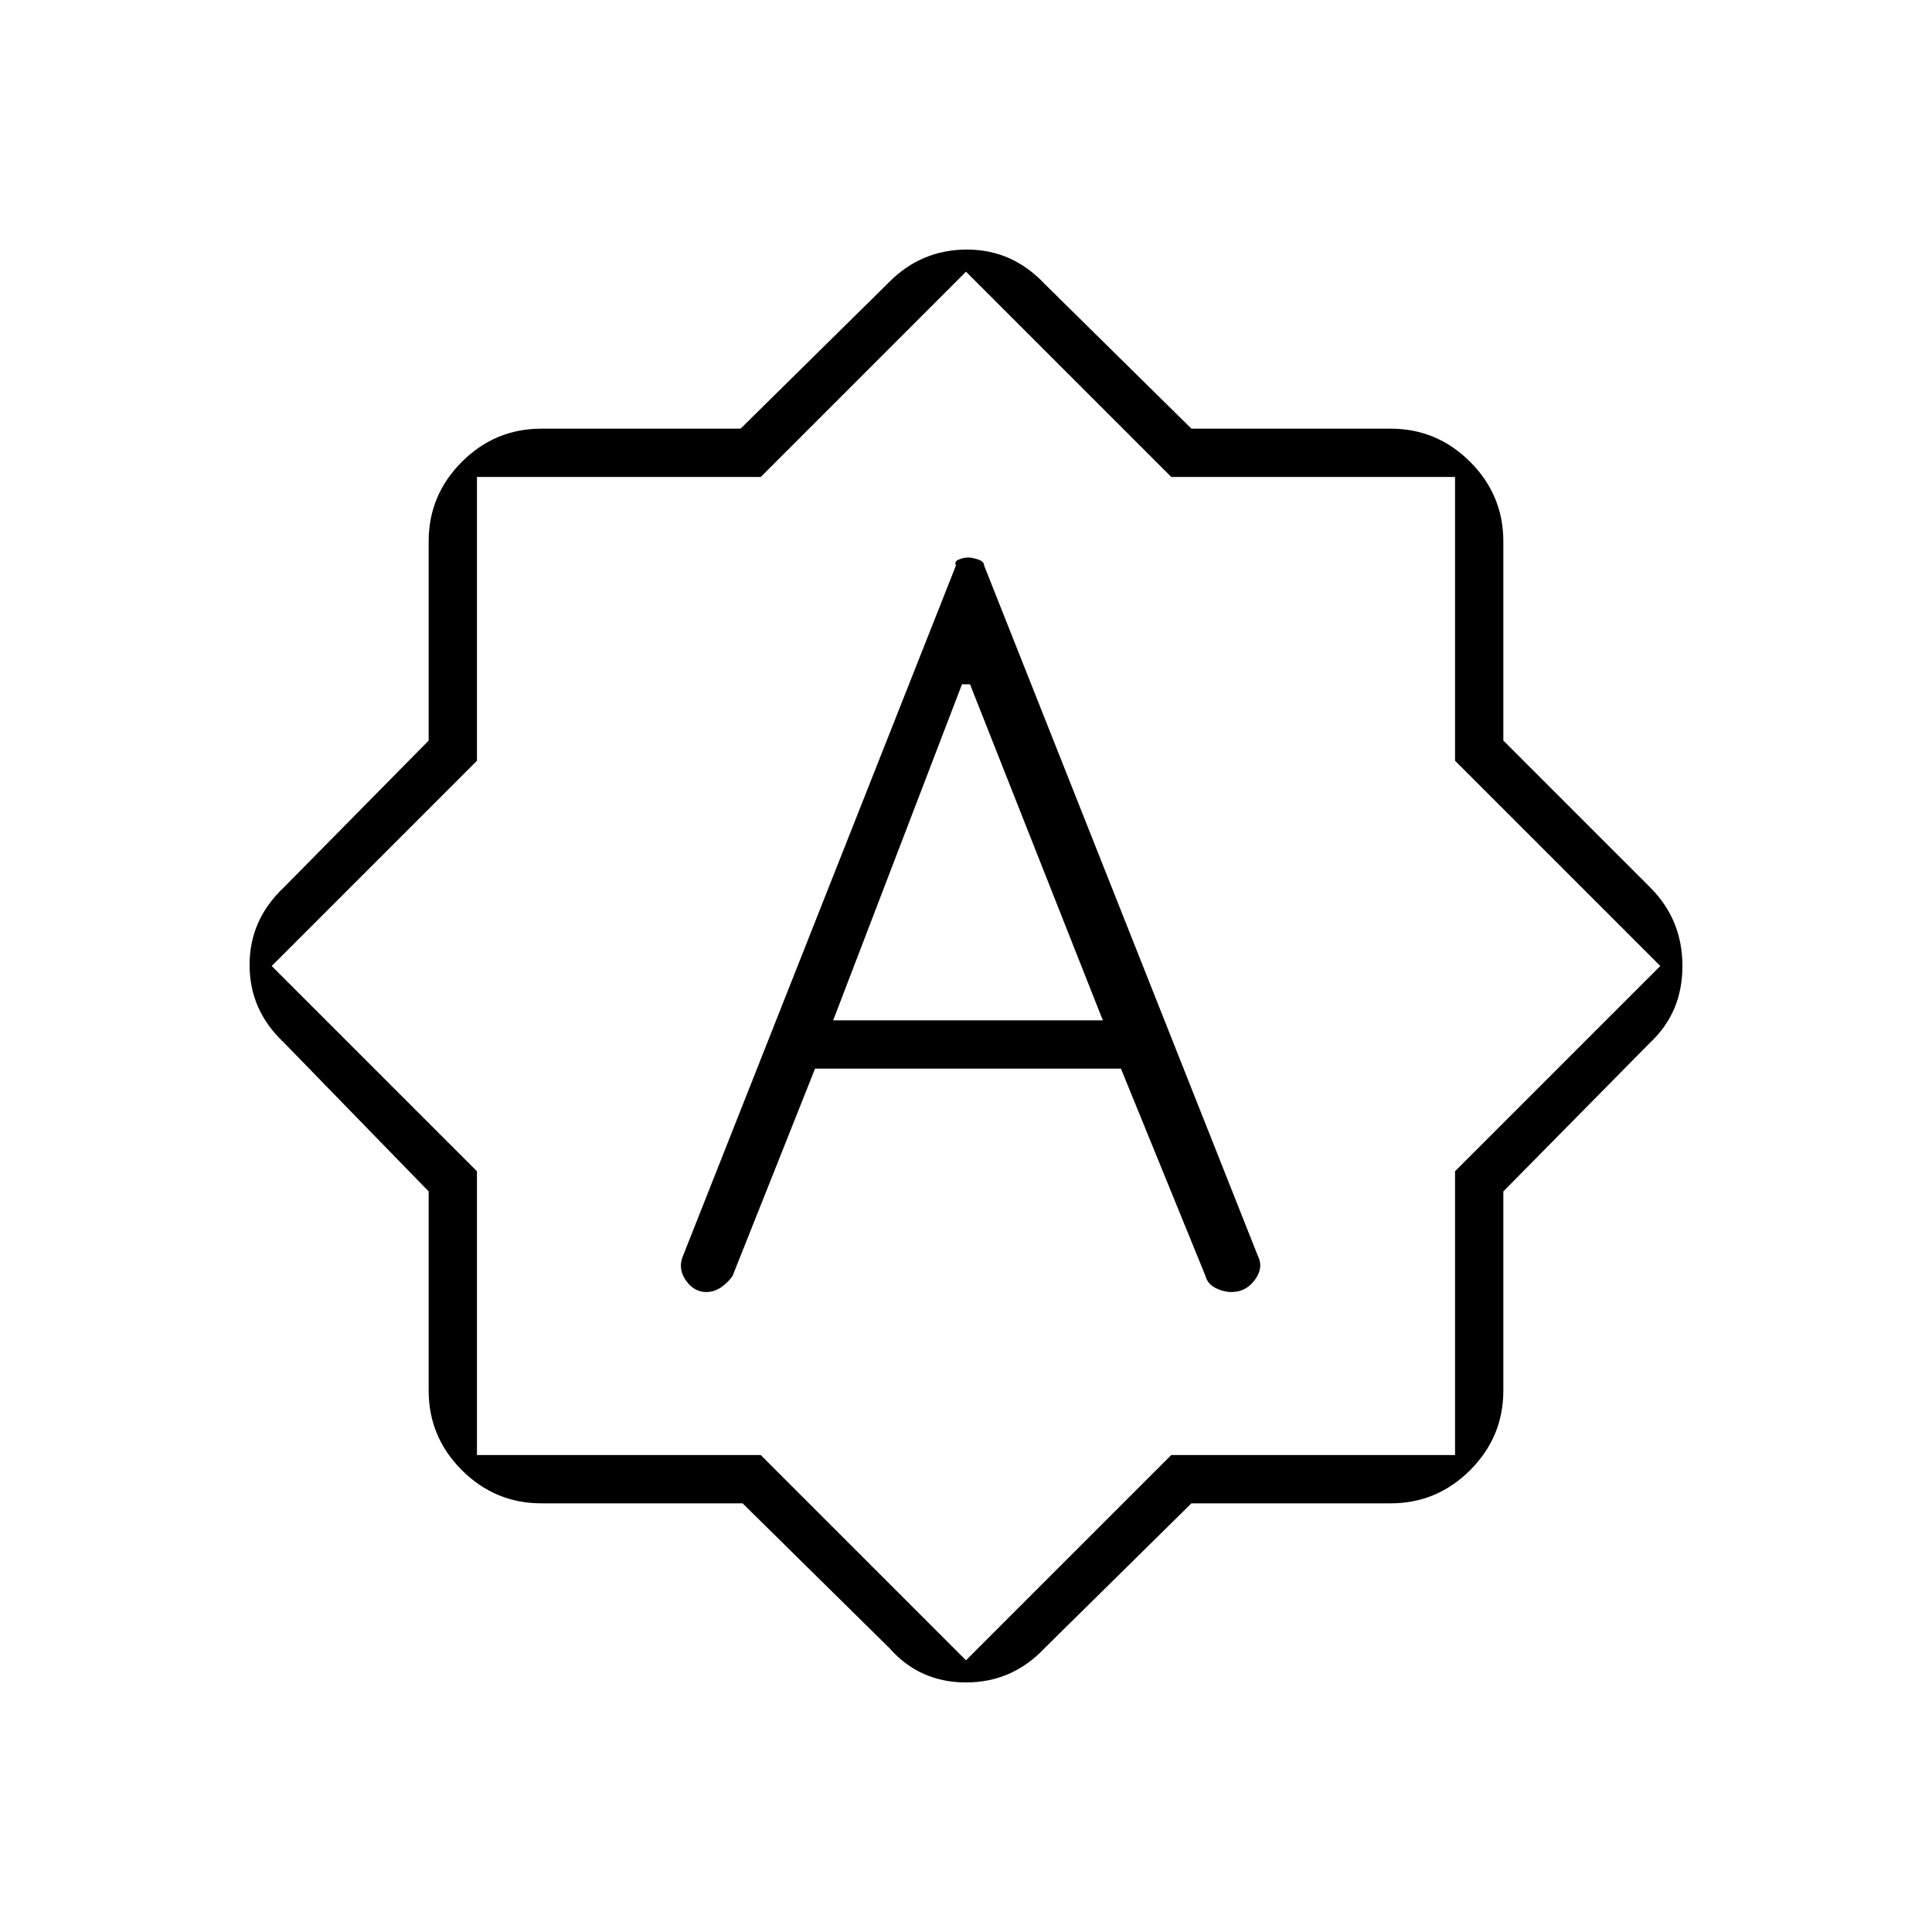 <svg xmlns="http://www.w3.org/2000/svg" height="40" width="40"><path d="m19.792 11.708-5.667 14.334q-.083.25.083.479.167.229.417.229.167 0 .313-.104.145-.104.229-.229l1.708-4.292h6.333l1.75 4.292q.042.166.209.25.166.083.333.083.292 0 .479-.25.188-.25.063-.5l-5.667-14.292q0-.083-.125-.125-.125-.041-.208-.041-.084 0-.188.041-.104.042-.062.125Zm-2.542 9.417 2.667-6.958h.166l2.75 6.958Zm-1.875 10h-4.167q-.958 0-1.646-.687-.687-.688-.687-1.646v-4.125l-3-3.084q-.708-.666-.708-1.604 0-.937.708-1.604l3-3.042v-4.125q0-.958.687-1.646.688-.687 1.646-.687h4.125l3.084-3.042q.666-.666 1.604-.666.937 0 1.604.708l3.042 3h4.125q.958 0 1.646.687.687.688.687 1.646v4.125l3.042 3.042q.666.667.666 1.625t-.666 1.583l-3.042 3.084v4.125q0 .958-.687 1.646-.688.687-1.646.687h-4.125l-3.042 3q-.667.708-1.625.708t-1.583-.708ZM20 20Zm0 14.375 4.25-4.25h5.875V24.25l4.25-4.25-4.25-4.25V9.875H24.25L20 5.625l-4.25 4.25H9.875v5.875L5.625 20l4.25 4.25v5.875h5.875Z"/></svg>